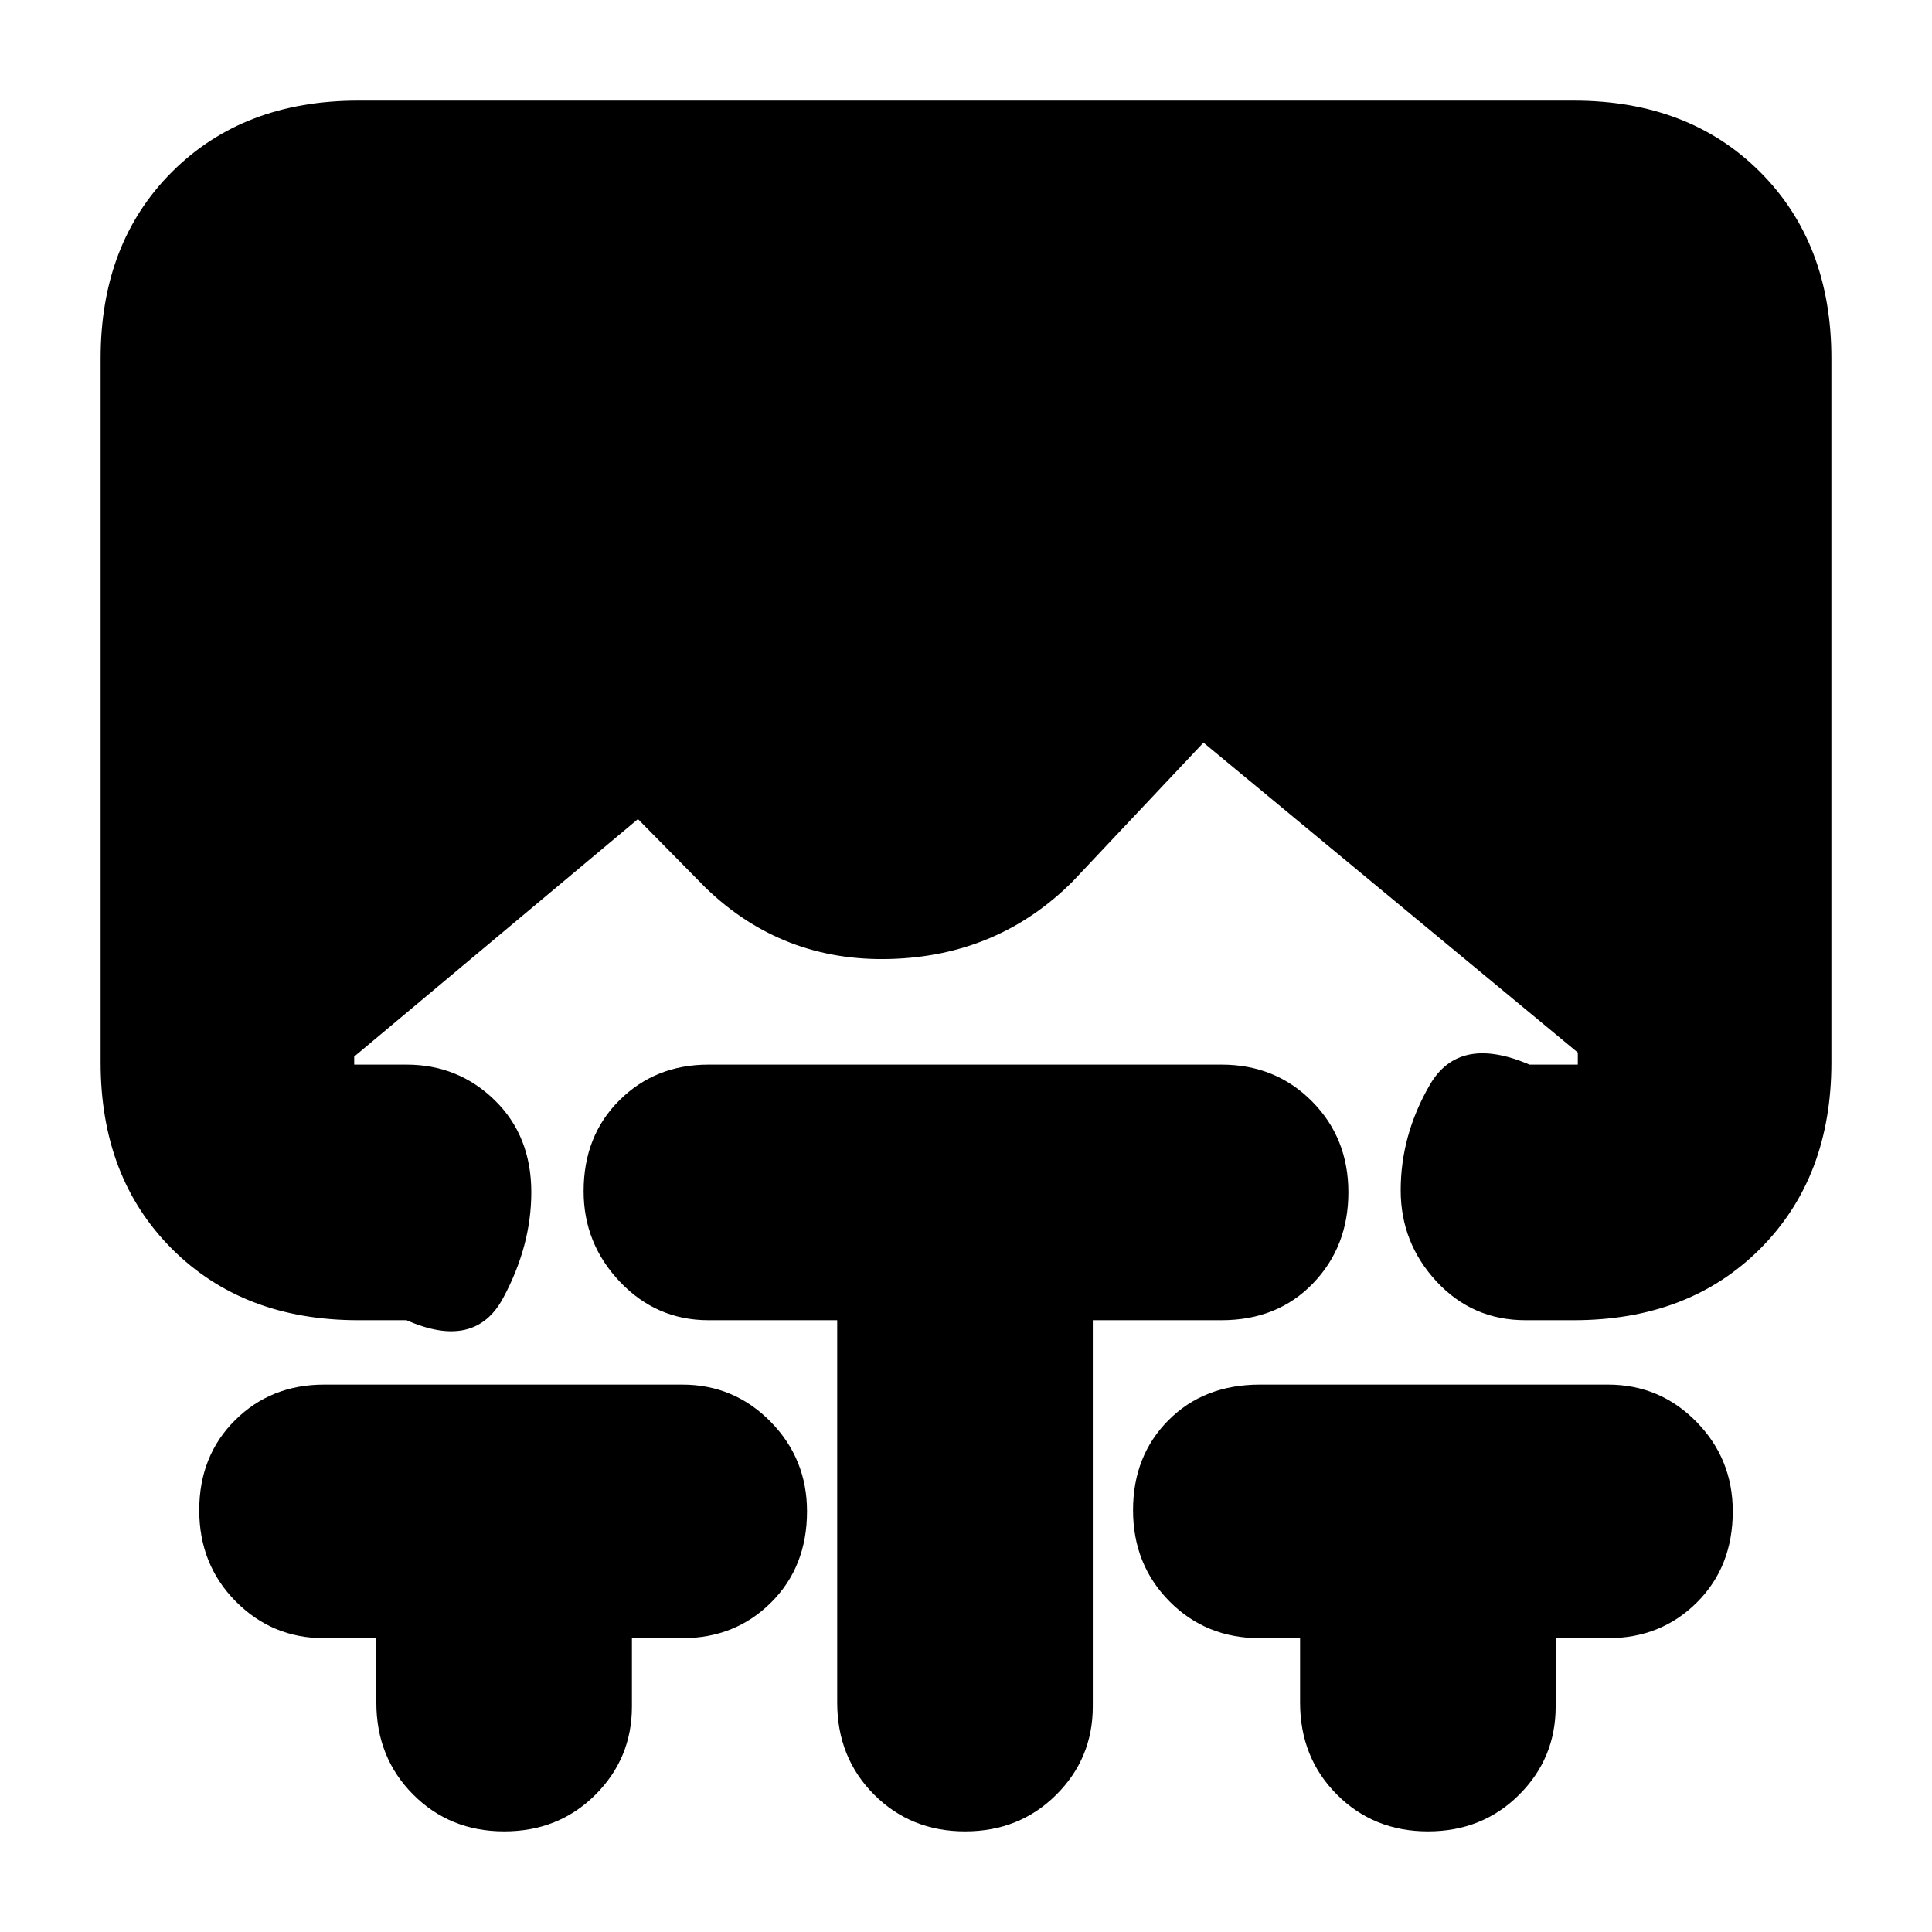 <svg xmlns="http://www.w3.org/2000/svg" height="20" viewBox="0 -960 960 960" width="20"><path d="M187-146h-26q-25.75 0-43.87-18.29Q99-182.58 99-209.61q0-27.02 17.82-44.71Q134.65-272 161-272h178q25.75 0 43.88 18.42Q401-235.16 401-209.04q0 27.53-17.83 45.29Q365.35-146 339-146h-25v34q0 25.75-18.22 43.87Q277.56-50 250.54-50q-27.03 0-45.29-18.35Q187-86.7 187-114v-32Zm229-158h-64q-25.75 0-43.87-18.99Q290-341.98 290-368.11q0-27.52 17.83-45.21Q325.65-431 352-431h255q26.77 0 44.89 18.22Q670-394.56 670-367.54q0 27.03-17.62 45.29Q634.75-304 607-304h-64v192q0 25.75-18.22 43.87Q506.56-50 479.54-50q-27.03 0-45.29-18.35Q416-86.7 416-114v-190Zm230 158h-20q-26.77 0-44.89-18.29Q563-182.58 563-209.61q0-27.02 17.63-44.71Q598.25-272 626-272h173q25.75 0 43.88 18.42Q861-235.16 861-209.04q0 27.53-17.83 45.29Q825.35-146 799-146h-26v34q0 25.75-18.22 43.87Q736.56-50 709.54-50q-27.03 0-45.29-18.35Q646-86.7 646-114v-32ZM178-304q-57.12 0-92.56-35.44Q50-374.88 50-432v-350q0-57.13 35.44-92.56Q120.88-910 178-910h604q57.13 0 92.56 35.44Q910-839.13 910-782v350q0 57.12-35.44 92.56Q839.13-304 782-304h-24q-26.35 0-44.17-19.21Q696-342.43 696-368.57 696-396 710.5-421t49.5-10h24v-6L598-591l-65 69q-37 37-90.62 38.5-53.62 1.5-91.74-35.35L317-553 176-435v4h26q25.75 0 43.88 17.75Q264-395.5 264-367.57 264-341 250-315t-48 11h-24Z"/></svg>